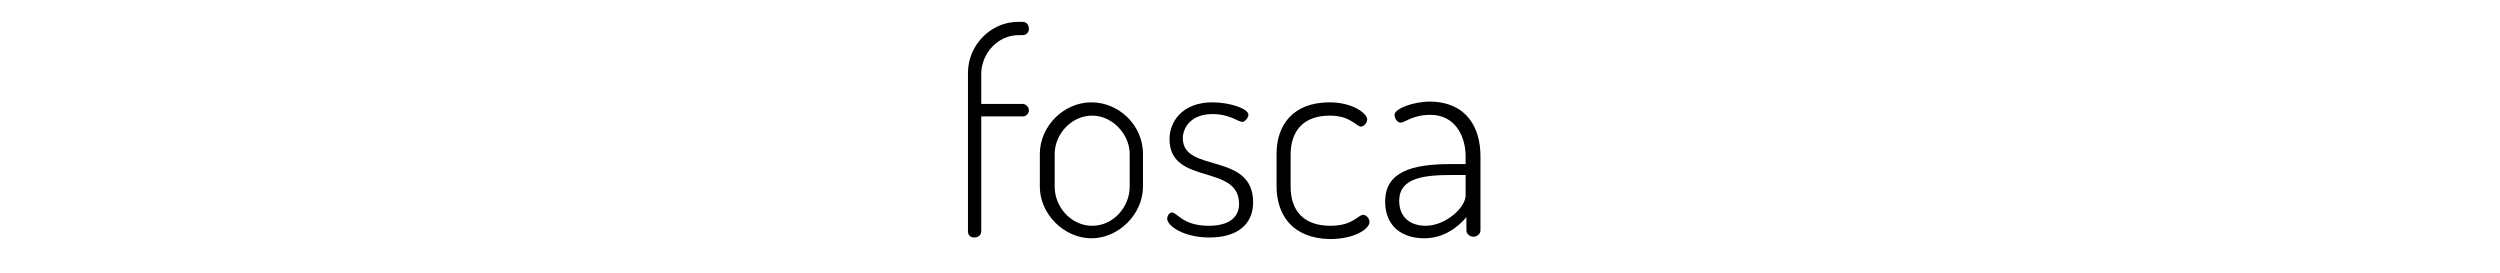 <?xml version="1.0" encoding="utf-8"?>
<!-- Generator: Adobe Illustrator 19.0.0, SVG Export Plug-In . SVG Version: 6.00 Build 0)  -->
<svg version="1.1" id="Layer_1" xmlns="http://www.w3.org/2000/svg" xmlns:xlink="http://www.w3.org/1999/xlink" x="0px" y="0px"
	 viewBox="0 0 320 35" style="enable-background:new 0 0 320 35;" xml:space="preserve">
<style type="text/css">
	.st0{enable-background:new    ;}
</style>
<g class="st0">
	<path d="M125.6,13.3h5.3c0.4,0,0.8,0.4,0.8,0.8c0,0.4-0.3,0.8-0.8,0.8h-5.3v14.7c0,0.5-0.4,0.8-0.9,0.8c-0.5,0-0.8-0.3-0.8-0.8V9.3
		c0-3.5,2.9-6.5,6.4-6.5h0.6c0.5,0,0.8,0.4,0.8,0.9c0,0.5-0.4,0.8-0.8,0.8h-0.5c-2.7,0-4.7,2.3-4.8,4.8V13.3z"/>
	<path d="M146.3,19.7v4.2c0,3.5-3.1,6.6-6.6,6.6s-6.6-3.1-6.6-6.6v-4.2c0-3.5,3-6.6,6.6-6.6C143.2,13.1,146.3,16,146.3,19.7z
		 M144.6,19.7c0-2.5-2.2-4.9-4.8-4.9c-2.7,0-4.8,2.4-4.8,4.9v4.2c0,2.6,2.1,5,4.8,5c2.7,0,4.8-2.4,4.8-5V19.7z"/>
	<path d="M158.6,26.1c0-5.2-8.9-2.3-8.9-8.3c0-2.2,1.6-4.7,5.5-4.7c2.2,0,4.6,0.8,4.6,1.6c0,0.3-0.4,0.9-0.8,0.9c-0.5,0-1.6-1-3.8-1
		c-2.8,0-3.8,1.8-3.8,3.1c0,4.5,9,1.7,9,8.2c0,2.8-2,4.5-5.6,4.5c-3.3,0-5.4-1.5-5.4-2.4c0-0.4,0.3-0.8,0.6-0.8
		c0.7,0,1.4,1.7,4.7,1.7C157.6,28.9,158.6,27.6,158.6,26.1z"/>
	<path d="M163.4,23.8v-4.1c0-3.7,2.1-6.6,6.8-6.6c2.9,0,4.8,1.4,4.8,2.2c0,0.4-0.4,0.9-0.8,0.9c-0.6,0-1.3-1.4-4-1.4
		c-3.3,0-5,1.9-5,5v4.1c0,3.1,1.7,5,5.1,5c2.9,0,3.5-1.4,4.2-1.4c0.4,0,0.8,0.5,0.8,0.9c0,0.9-1.9,2.2-5.1,2.2
		C165.5,30.5,163.4,27.6,163.4,23.8z"/>
	<path d="M189.5,20v9.5c0,0.4-0.4,0.8-0.9,0.8c-0.5,0-0.9-0.4-0.9-0.8v-1.7c-1.2,1.4-3,2.7-5.4,2.7c-2.8,0-5-1.5-5-4.7
		c0-3.8,3.4-4.8,8.4-4.8h1.9V20c0-2.5-1.3-5.3-4.5-5.3c-2.3,0-3.3,1-3.8,1s-0.8-0.6-0.8-1c0-0.8,2.4-1.7,4.6-1.7
		C187.8,13.1,189.5,16.4,189.5,20z M187.7,22.4h-1.8c-3.5,0-6.8,0.3-6.8,3.3c0,2.2,1.5,3.2,3.4,3.2c2.5,0,5.1-2.3,5.1-3.9V22.4z"/>
</g>
</svg>
